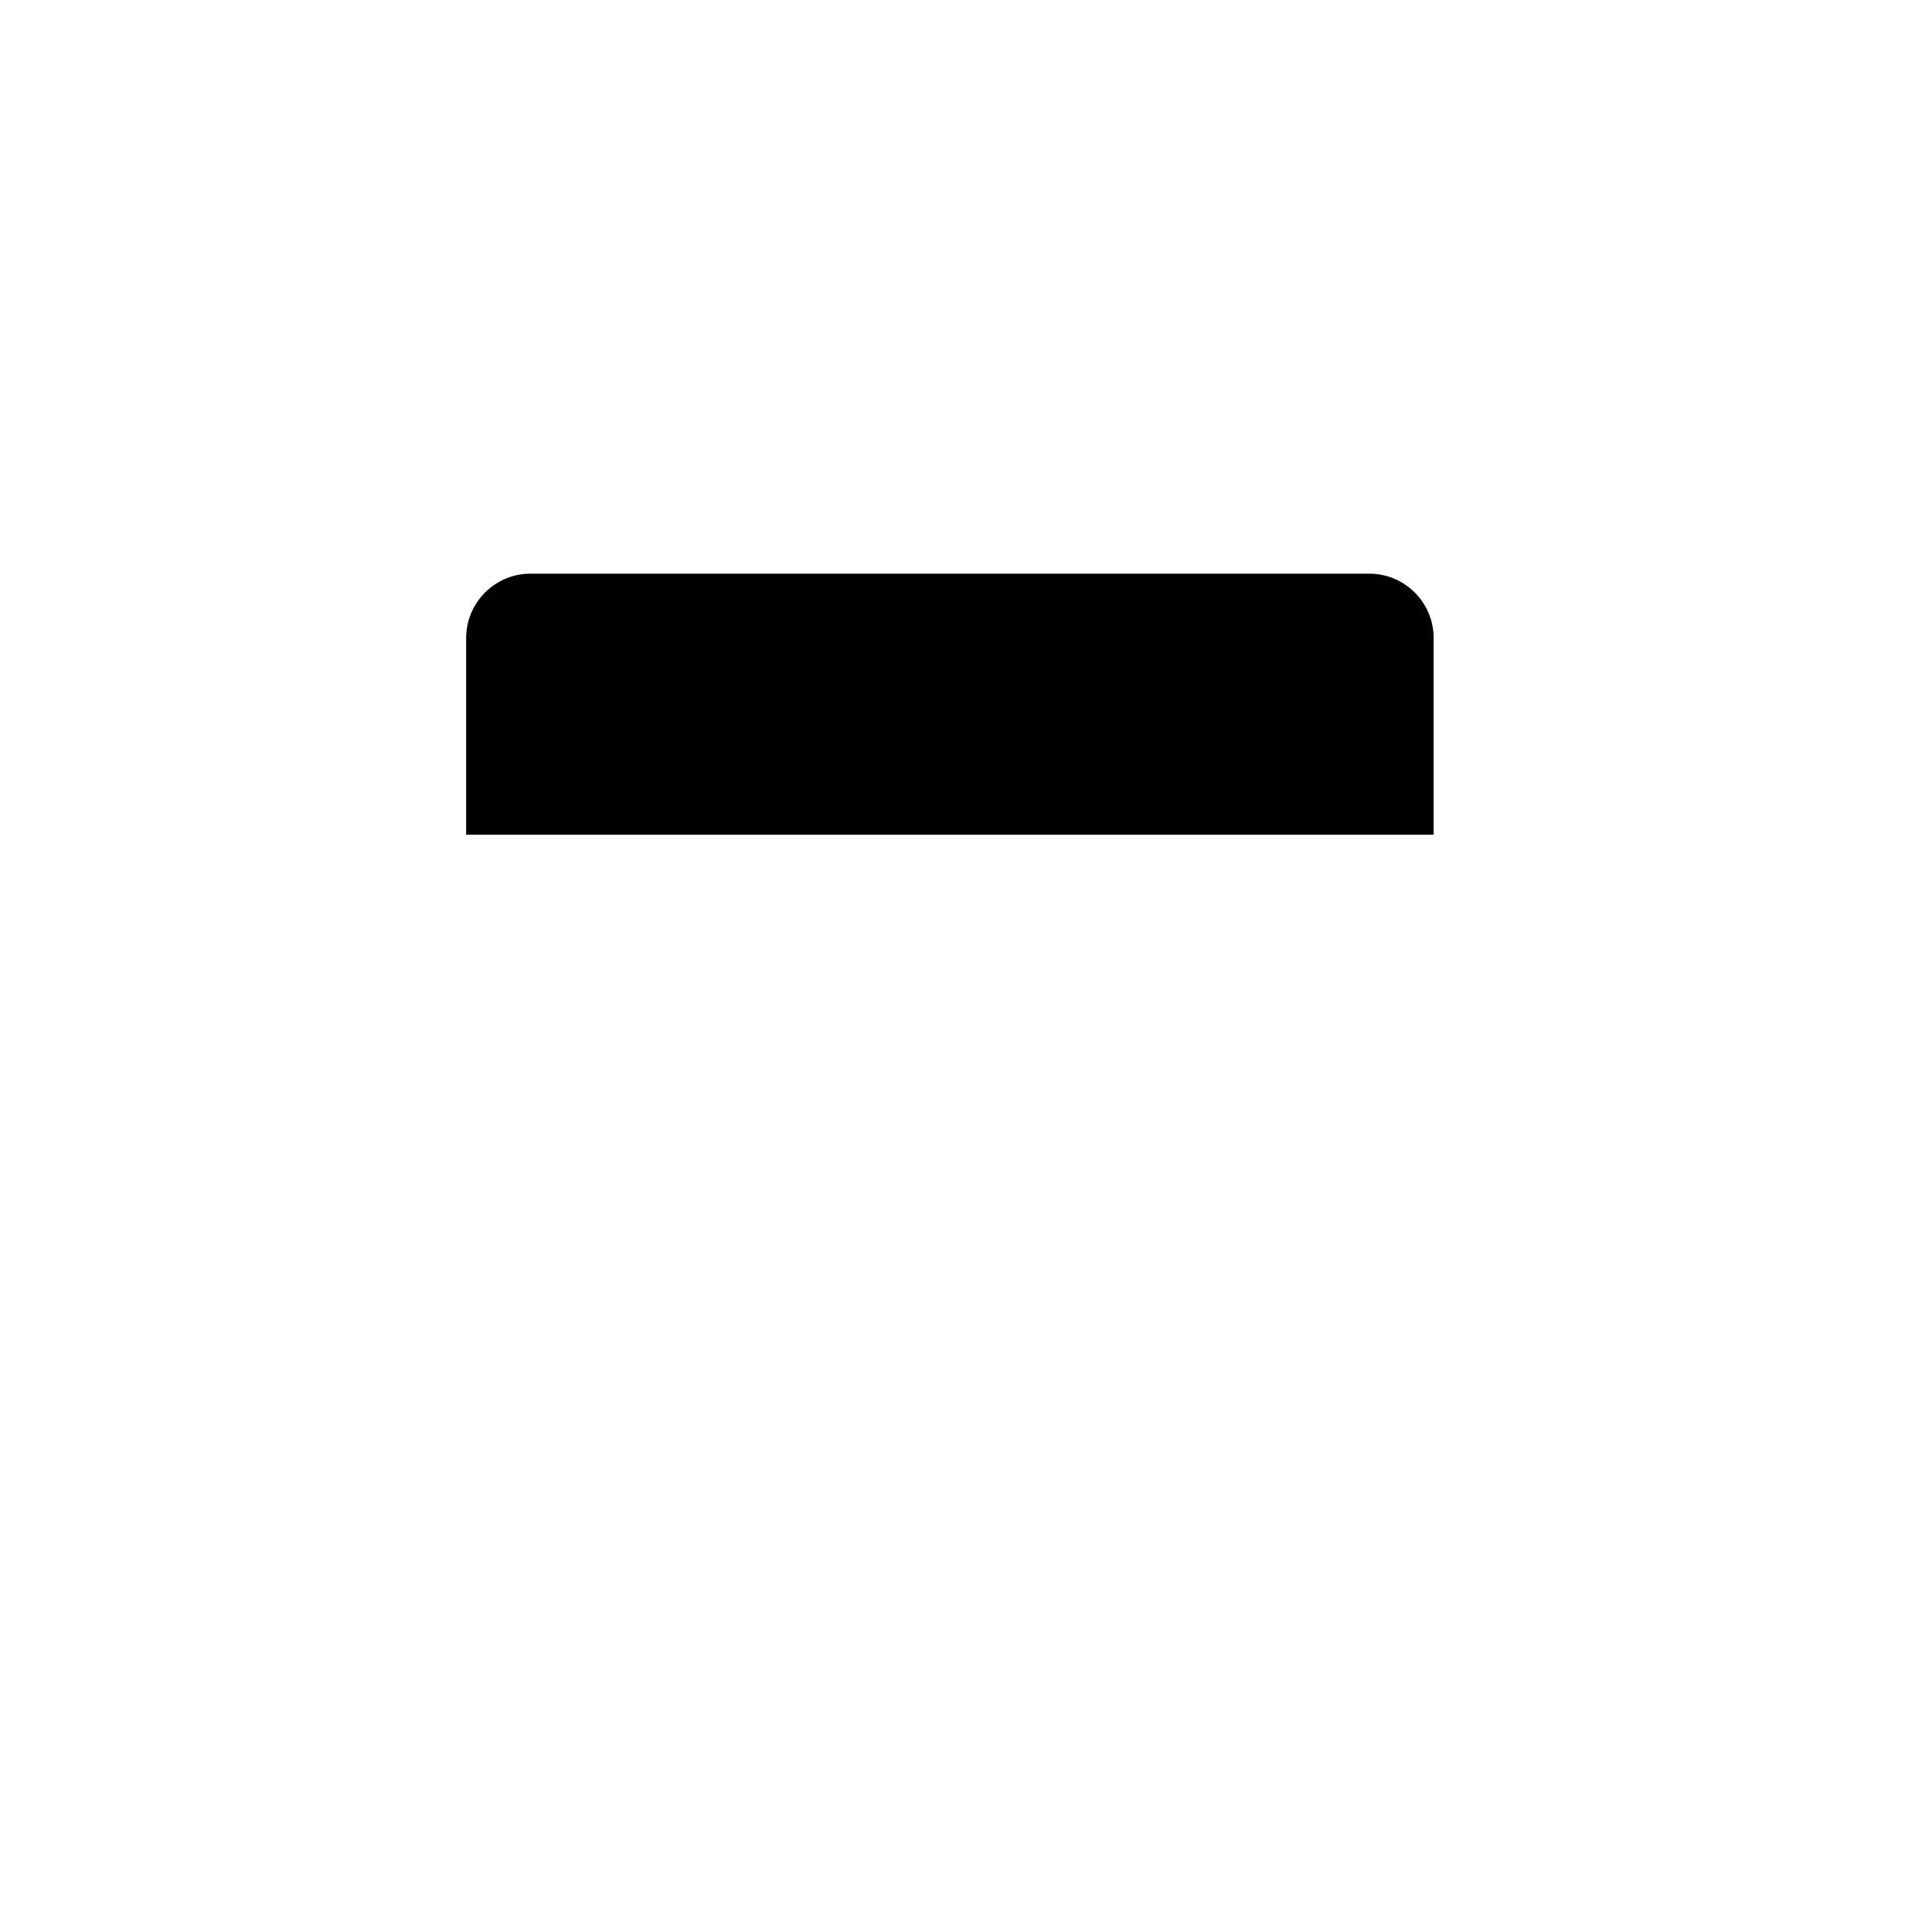 <svg id="icon" width="100%" height="100%" viewBox="0 0 120 120" fill="none" xmlns="http://www.w3.org/2000/svg">
<path d="M93.82 57.232C94.608 56.443 95.678 56 96.794 56C97.909 56 98.979 56.443 99.768 57.232C100.557 58.021 101 59.091 101 60.206C101 61.322 100.557 62.392 99.768 63.18L80.931 82.017L73 84L74.983 76.069L93.82 57.232Z" stroke-linecap="round" stroke-linejoin="round"/>
<path d="M90 54V40.796C90 37.263 86.916 34.398 83.111 34.398H34.889C31.084 34.398 28 37.263 28 40.796V85.582C28 89.115 31.084 91.98 34.889 91.98H83.111C86.916 91.98 90 89.115 90 85.582V81.5" stroke-linecap="round" stroke-linejoin="round"/>
<path d="M72.777 28V40.796" stroke-linecap="round" stroke-linejoin="round"/>
<path d="M45.223 28V40.796" stroke-linecap="round" stroke-linejoin="round"/>
<path d="M28.954 39.631C28.954 37.422 30.745 35.631 32.954 35.631H85.046C87.255 35.631 89.046 37.422 89.046 39.631V51.846H28.954V39.631Z" fill="black"/>
</svg>
